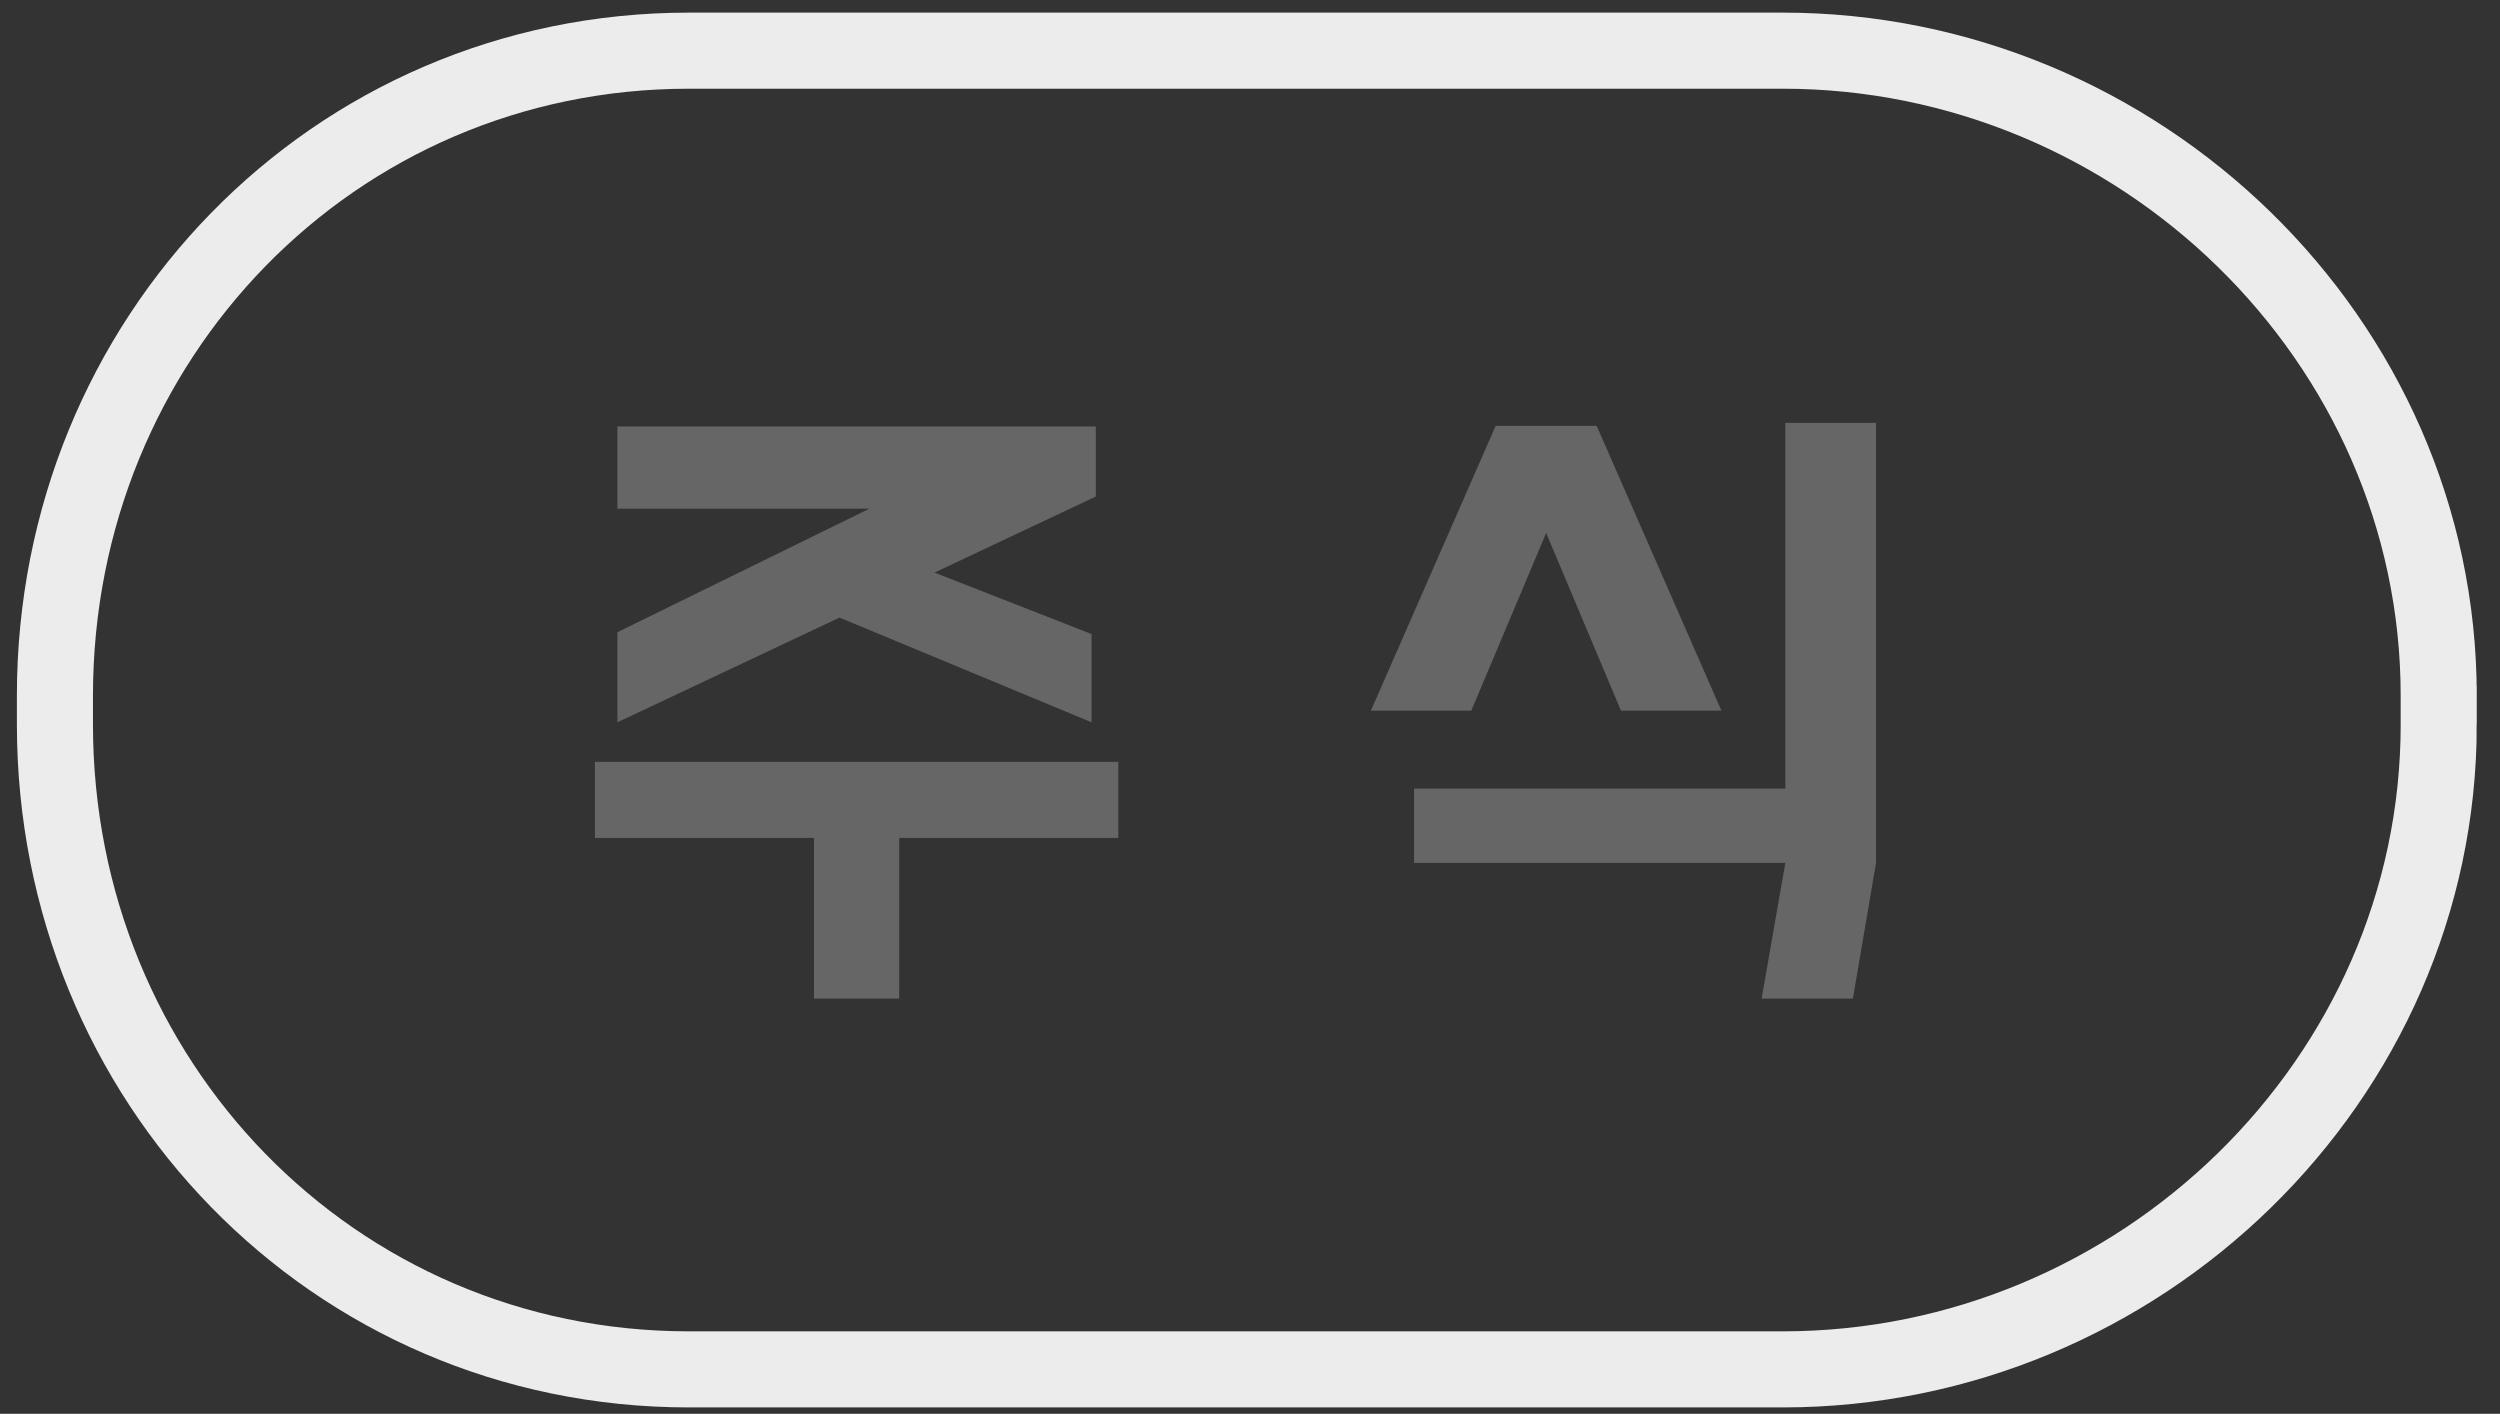 <?xml version="1.0" encoding="utf-8"?>
<!-- Generator: Adobe Illustrator 16.0.0, SVG Export Plug-In . SVG Version: 6.00 Build 0)  -->
<!DOCTYPE svg PUBLIC "-//W3C//DTD SVG 1.1//EN" "http://www.w3.org/Graphics/SVG/1.1/DTD/svg11.dtd">
<svg version="1.1" id="Layer_1" xmlns="http://www.w3.org/2000/svg" xmlns:xlink="http://www.w3.org/1999/xlink" x="0px" y="0px"
	 width="98.583px" height="55.75px" viewBox="0 0 98.583 55.75" enable-background="new 0 0 98.583 55.75" xml:space="preserve">
<rect x="0" y="0" width="98.583" height="55.75" fill="#333333" stroke="none"/>
<path fill="none" stroke="#ECECEC" stroke-width="3" stroke-miterlimit="10" d="M96.167,28.568c0,14.045-11.82,25.431-25.867,25.431
	H27.163c-14.045,0-24.997-11.386-24.997-25.431v-1.139c0-14.045,10.951-25.431,24.997-25.431h43.136
	c14.047,0,25.867,11.386,25.867,25.431V28.568z"/>
<g display="none">
	<path display="inline" fill="#666666" d="M31.345,16.734c0.72,0,1.399,0.137,2.04,0.408c0.64,0.272,1.195,0.648,1.668,1.128
		c0.472,0.48,0.844,1.036,1.116,1.668c0.271,0.633,0.407,1.309,0.407,2.028v2.4c0,0.72-0.136,1.399-0.407,2.04
		c-0.272,0.64-0.645,1.196-1.116,1.668c-0.473,0.472-1.028,0.844-1.668,1.115c-0.641,0.272-1.32,0.409-2.04,0.409h-1.896
		c-0.72,0-1.399-0.137-2.04-0.409c-0.64-0.271-1.196-0.644-1.668-1.115s-0.844-1.028-1.115-1.668
		c-0.272-0.641-0.408-1.32-0.408-2.04v-2.4c0-0.72,0.136-1.396,0.408-2.028c0.271-0.632,0.644-1.188,1.115-1.668
		c0.472-0.479,1.028-0.855,1.668-1.128c0.641-0.271,1.32-0.408,2.04-0.408H31.345z M28.633,36.079h11.472V16.615h3.36v22.704H25.273
		v-7.393h3.36V36.079z M29.449,20.046c-0.527,0-0.979,0.188-1.355,0.563c-0.376,0.377-0.564,0.828-0.564,1.356v2.4
		c0,0.527,0.188,0.979,0.564,1.355s0.828,0.564,1.355,0.564h1.896c0.528,0,0.979-0.188,1.355-0.564s0.564-0.828,0.564-1.355v-2.4
		c0-0.528-0.188-0.979-0.564-1.356c-0.376-0.375-0.827-0.563-1.355-0.563H29.449z"/>
	<path display="inline" fill="#666666" d="M63.001,19.951h-8.616v-3.217h12.384v3.217l-2.76,19.224h-3.696L63.001,19.951z
		 M74.185,39.319h-3.696V16.615h3.696V39.319z"/>
</g>
<g display="none">
	<path display="inline" fill="#666666" d="M34.022,16.766v3.264l-1.032,9.529h-3.504l1.032-9.529h-6.84v-3.264H34.022z
		 M39.302,31.262c0.592,0,1.147,0.1,1.668,0.301c0.52,0.199,0.972,0.479,1.355,0.84c0.385,0.359,0.688,0.787,0.912,1.283
		s0.336,1.041,0.336,1.633s-0.112,1.131-0.336,1.619s-0.527,0.912-0.912,1.271c-0.384,0.361-0.836,0.641-1.355,0.84
		c-0.521,0.201-1.076,0.301-1.668,0.301H29.51c-0.592,0-1.148-0.1-1.668-0.301c-0.521-0.199-0.972-0.479-1.356-0.84
		c-0.384-0.359-0.688-0.783-0.911-1.271c-0.225-0.488-0.337-1.027-0.337-1.619s0.112-1.137,0.337-1.633
		c0.224-0.496,0.527-0.924,0.911-1.283c0.385-0.361,0.836-0.641,1.356-0.84c0.52-0.201,1.076-0.301,1.668-0.301H39.302z
		 M29.51,34.262c-0.288,0-0.532,0.104-0.732,0.313c-0.2,0.207-0.3,0.455-0.3,0.744c0,0.271,0.1,0.512,0.3,0.719
		c0.2,0.209,0.444,0.313,0.732,0.313h9.792c0.288,0,0.536-0.104,0.744-0.313c0.207-0.207,0.312-0.447,0.312-0.719
		c0-0.289-0.104-0.537-0.312-0.744c-0.208-0.209-0.456-0.313-0.744-0.313H29.51z M39.974,24.326v-2.232h-4.008v-2.88h4.008v-2.568
		h3.504v12.913h-3.504V27.23h-4.008v-2.904H39.974z"/>
	<path display="inline" fill="#666666" d="M61.957,27.854l3.816,11.376h-3.359l-2.184-6.48l-2.256,6.48h-3.625l6.816-19.249h-6.408
		v-3.216h9.959v3.216L61.957,27.854z M69.781,39.35h-3.096V28.19h-2.736v-3.072h2.736v-8.472h3.096V39.35z M74.654,39.35h-3.168
		V16.646h3.168V39.35z"/>
</g>
<g display="none">
	<path display="inline" fill="#666666" d="M37.36,26.7l1.225-6.384H24.688v-3.552h17.4v3.552L40.864,26.7h3.023v3.049H23.249V26.7
		H37.36z M42.497,31.38v7.969H24.64V31.38H42.497z M39.136,34.165H28.001v2.4h11.135V34.165z"/>
	<path display="inline" fill="#666666" d="M54.975,35.292c0-0.56,0.104-1.08,0.313-1.56c0.207-0.48,0.492-0.9,0.852-1.26
		c0.361-0.36,0.781-0.644,1.26-0.853c0.48-0.207,1-0.328,1.561-0.359v-1.393h-4.992v-3.024h20.641v3.024h-4.992v1.393
		c0.543,0.031,1.061,0.152,1.549,0.359c0.486,0.209,0.91,0.492,1.271,0.853c0.359,0.359,0.643,0.779,0.852,1.26
		c0.207,0.479,0.313,1,0.313,1.56c0,0.592-0.113,1.136-0.336,1.633c-0.225,0.495-0.529,0.924-0.912,1.283
		c-0.385,0.36-0.836,0.64-1.357,0.84c-0.52,0.2-1.076,0.301-1.668,0.301H59.249c-0.594,0-1.148-0.101-1.67-0.301
		c-0.52-0.2-0.971-0.479-1.355-0.84c-0.383-0.359-0.688-0.788-0.912-1.283C55.086,36.428,54.975,35.884,54.975,35.292z
		 M59.249,25.452c-0.576,0-1.113-0.1-1.609-0.3c-0.496-0.2-0.928-0.484-1.295-0.852c-0.369-0.368-0.656-0.824-0.865-1.368
		c-0.207-0.543-0.311-1.152-0.311-1.824c0-0.656,0.104-1.252,0.311-1.788c0.209-0.536,0.496-0.992,0.865-1.368
		c0.367-0.375,0.799-0.667,1.295-0.876c0.496-0.208,1.033-0.312,1.609-0.312h10.078c0.545,0,1.064,0.092,1.561,0.276
		s0.928,0.46,1.297,0.828c0.367,0.368,0.664,0.824,0.887,1.368c0.225,0.544,0.336,1.168,0.336,1.872
		c0,0.672-0.104,1.276-0.311,1.812c-0.209,0.536-0.496,0.992-0.865,1.368c-0.367,0.376-0.799,0.665-1.295,0.864
		c-0.496,0.2-1.033,0.3-1.609,0.3H59.249z M58.215,35.292c0,0.288,0.1,0.544,0.301,0.769c0.199,0.224,0.443,0.336,0.732,0.336
		h10.078c0.289,0,0.533-0.112,0.732-0.336c0.201-0.225,0.301-0.48,0.301-0.769s-0.1-0.543-0.301-0.768
		c-0.199-0.224-0.443-0.336-0.732-0.336H59.249c-0.289,0-0.533,0.112-0.732,0.336C58.315,34.75,58.215,35.004,58.215,35.292z
		 M69.208,22.212c0.305,0,0.541-0.112,0.709-0.336s0.252-0.48,0.252-0.768c0-0.304-0.094-0.564-0.277-0.78
		c-0.184-0.216-0.412-0.324-0.684-0.324h-9.863c-0.32,0-0.561,0.116-0.721,0.348s-0.24,0.484-0.24,0.756s0.08,0.524,0.24,0.756
		c0.16,0.232,0.4,0.348,0.721,0.348H69.208z M62.417,31.237h3.742v-1.368h-3.742V31.237z"/>
</g>
<g>
	<path fill="#666666" d="M44.098,30.042v3h-8.639v6.336h-3.361v-6.336h-8.639v-3H44.098z M34.283,20.058h-9.937v-3.24h18.865v2.761
		l-6.361,3l6.193,2.424v3.479l-9.938-4.128l-8.759,4.128V24.93L34.283,20.058z"/>
	<path fill="#666666" d="M62.962,16.794l4.92,11.231h-3.961l-2.951-7.008l-2.953,7.008h-3.959l4.92-11.231H62.962z M73.066,39.378
		h-3.6l0.936-5.353H55.761v-2.928h14.641V16.674h3.576v17.352L73.066,39.378z"/>
</g>
<g display="none">
	<path display="inline" fill="#666666" d="M32.522,19.983h-8.615v-3.216H36.29v3.216l-2.76,19.224h-3.695L32.522,19.983z
		 M43.706,39.351H40.01V16.647h3.695V39.351z"/>
	<path display="inline" fill="#666666" d="M74.425,16.647v22.704H56.232v-9.36h3.385v2.088h11.447v-7.896h-4.248
		c-0.08,0.592-0.295,1.14-0.646,1.644c-0.354,0.504-0.793,0.937-1.32,1.296c-0.527,0.36-1.133,0.645-1.813,0.853
		s-1.389,0.312-2.123,0.312c-0.801,0-1.549-0.115-2.244-0.348c-0.697-0.231-1.305-0.556-1.824-0.972
		c-0.521-0.416-0.934-0.904-1.236-1.464c-0.305-0.561-0.457-1.168-0.457-1.824v-2.28c0-0.752,0.172-1.42,0.518-2.004
		c0.344-0.584,0.787-1.071,1.332-1.464c0.543-0.392,1.146-0.692,1.811-0.9c0.664-0.207,1.324-0.312,1.98-0.312h0.168
		c0.752,0,1.469,0.107,2.148,0.324c0.68,0.216,1.283,0.508,1.813,0.876c0.527,0.368,0.959,0.812,1.295,1.332
		c0.336,0.52,0.537,1.076,0.6,1.668h4.248v-4.272H74.425z M63.48,22.023c0-0.304-0.063-0.588-0.191-0.852
		c-0.129-0.265-0.305-0.496-0.527-0.696c-0.225-0.2-0.488-0.356-0.793-0.468c-0.303-0.112-0.623-0.168-0.959-0.168
		s-0.652,0.056-0.949,0.168c-0.295,0.111-0.555,0.268-0.779,0.468s-0.4,0.432-0.527,0.696c-0.129,0.264-0.193,0.548-0.193,0.852
		v1.176c0,0.305,0.064,0.588,0.193,0.853c0.127,0.264,0.303,0.496,0.527,0.695c0.225,0.2,0.484,0.356,0.779,0.469
		c0.297,0.111,0.613,0.168,0.949,0.168s0.656-0.057,0.959-0.168c0.305-0.112,0.568-0.269,0.793-0.469
		c0.223-0.199,0.398-0.432,0.527-0.695c0.129-0.265,0.191-0.548,0.191-0.853V22.023z M71.064,34.838H59.617v1.729h11.447V34.838z"/>
</g>
</svg>
